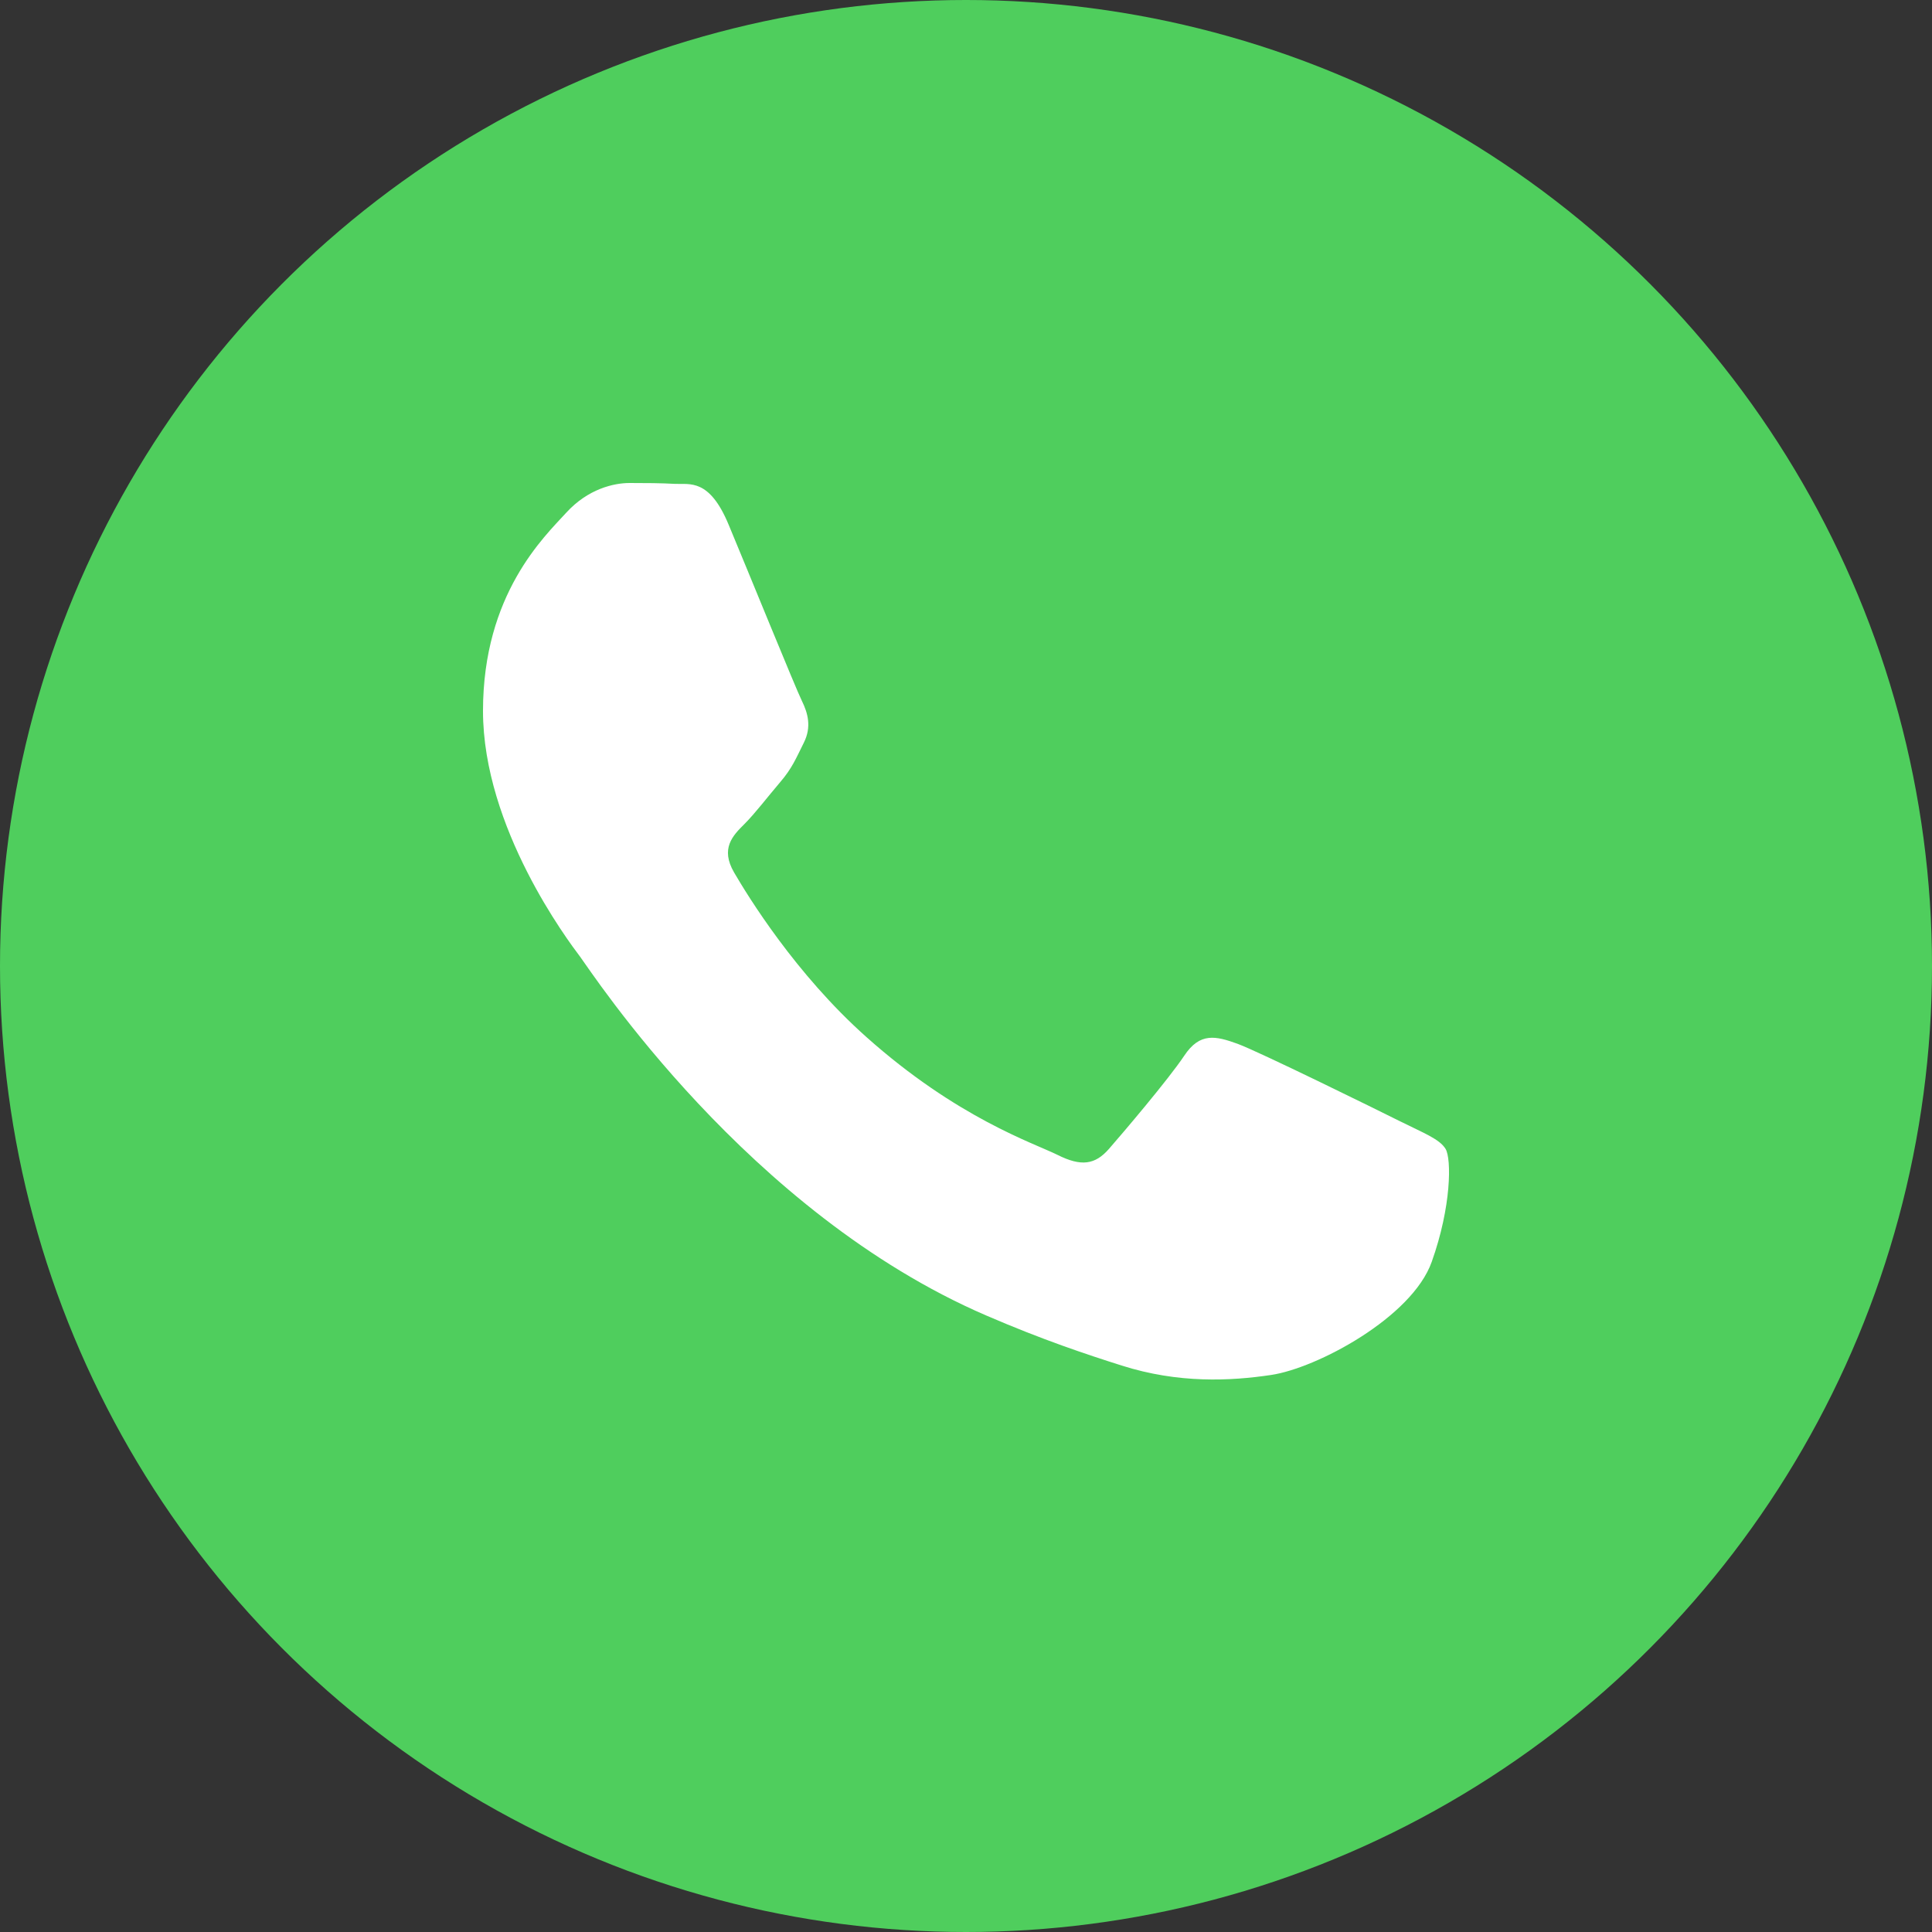 <svg xmlns="http://www.w3.org/2000/svg" width="24" height="24" viewBox="0 0 24 24">
  <rect x="0" y="0" width="24" height="24" fill="#333333" stroke="none"/>
  <g fill="none" fill-rule="evenodd">
    <circle cx="12" cy="12" r="12" fill="#4FCE5D" fill-rule="nonzero"/>
    <path fill="#FFF" d="M17.392,13.929 C17.096,13.781 15.645,13.067 15.375,12.967 C15.104,12.869 14.906,12.82 14.71,13.116 C14.513,13.411 13.947,14.076 13.775,14.273 C13.603,14.469 13.431,14.494 13.136,14.346 C12.839,14.199 11.889,13.888 10.761,12.881 C9.883,12.099 9.291,11.133 9.119,10.838 C8.947,10.541 9.1,10.382 9.249,10.235 C9.381,10.103 9.543,9.89 9.691,9.717 C9.839,9.545 9.888,9.422 9.986,9.225 C10.084,9.029 10.035,8.857 9.962,8.708 C9.888,8.56 9.298,7.108 9.051,6.517 C8.812,5.942 8.568,6.019 8.387,6.011 C8.214,6.001 8.018,6 7.821,6 C7.625,6 7.304,6.073 7.034,6.369 C6.764,6.665 6,7.379 6,8.831 C6,10.284 7.058,11.688 7.206,11.884 C7.353,12.081 9.288,15.063 12.25,16.341 C12.954,16.645 13.504,16.827 13.933,16.963 C14.64,17.188 15.284,17.156 15.792,17.08 C16.36,16.995 17.539,16.366 17.785,15.676 C18.031,14.987 18.031,14.396 17.958,14.273 C17.884,14.15 17.687,14.076 17.392,13.929"/>
  </g>
</svg>
